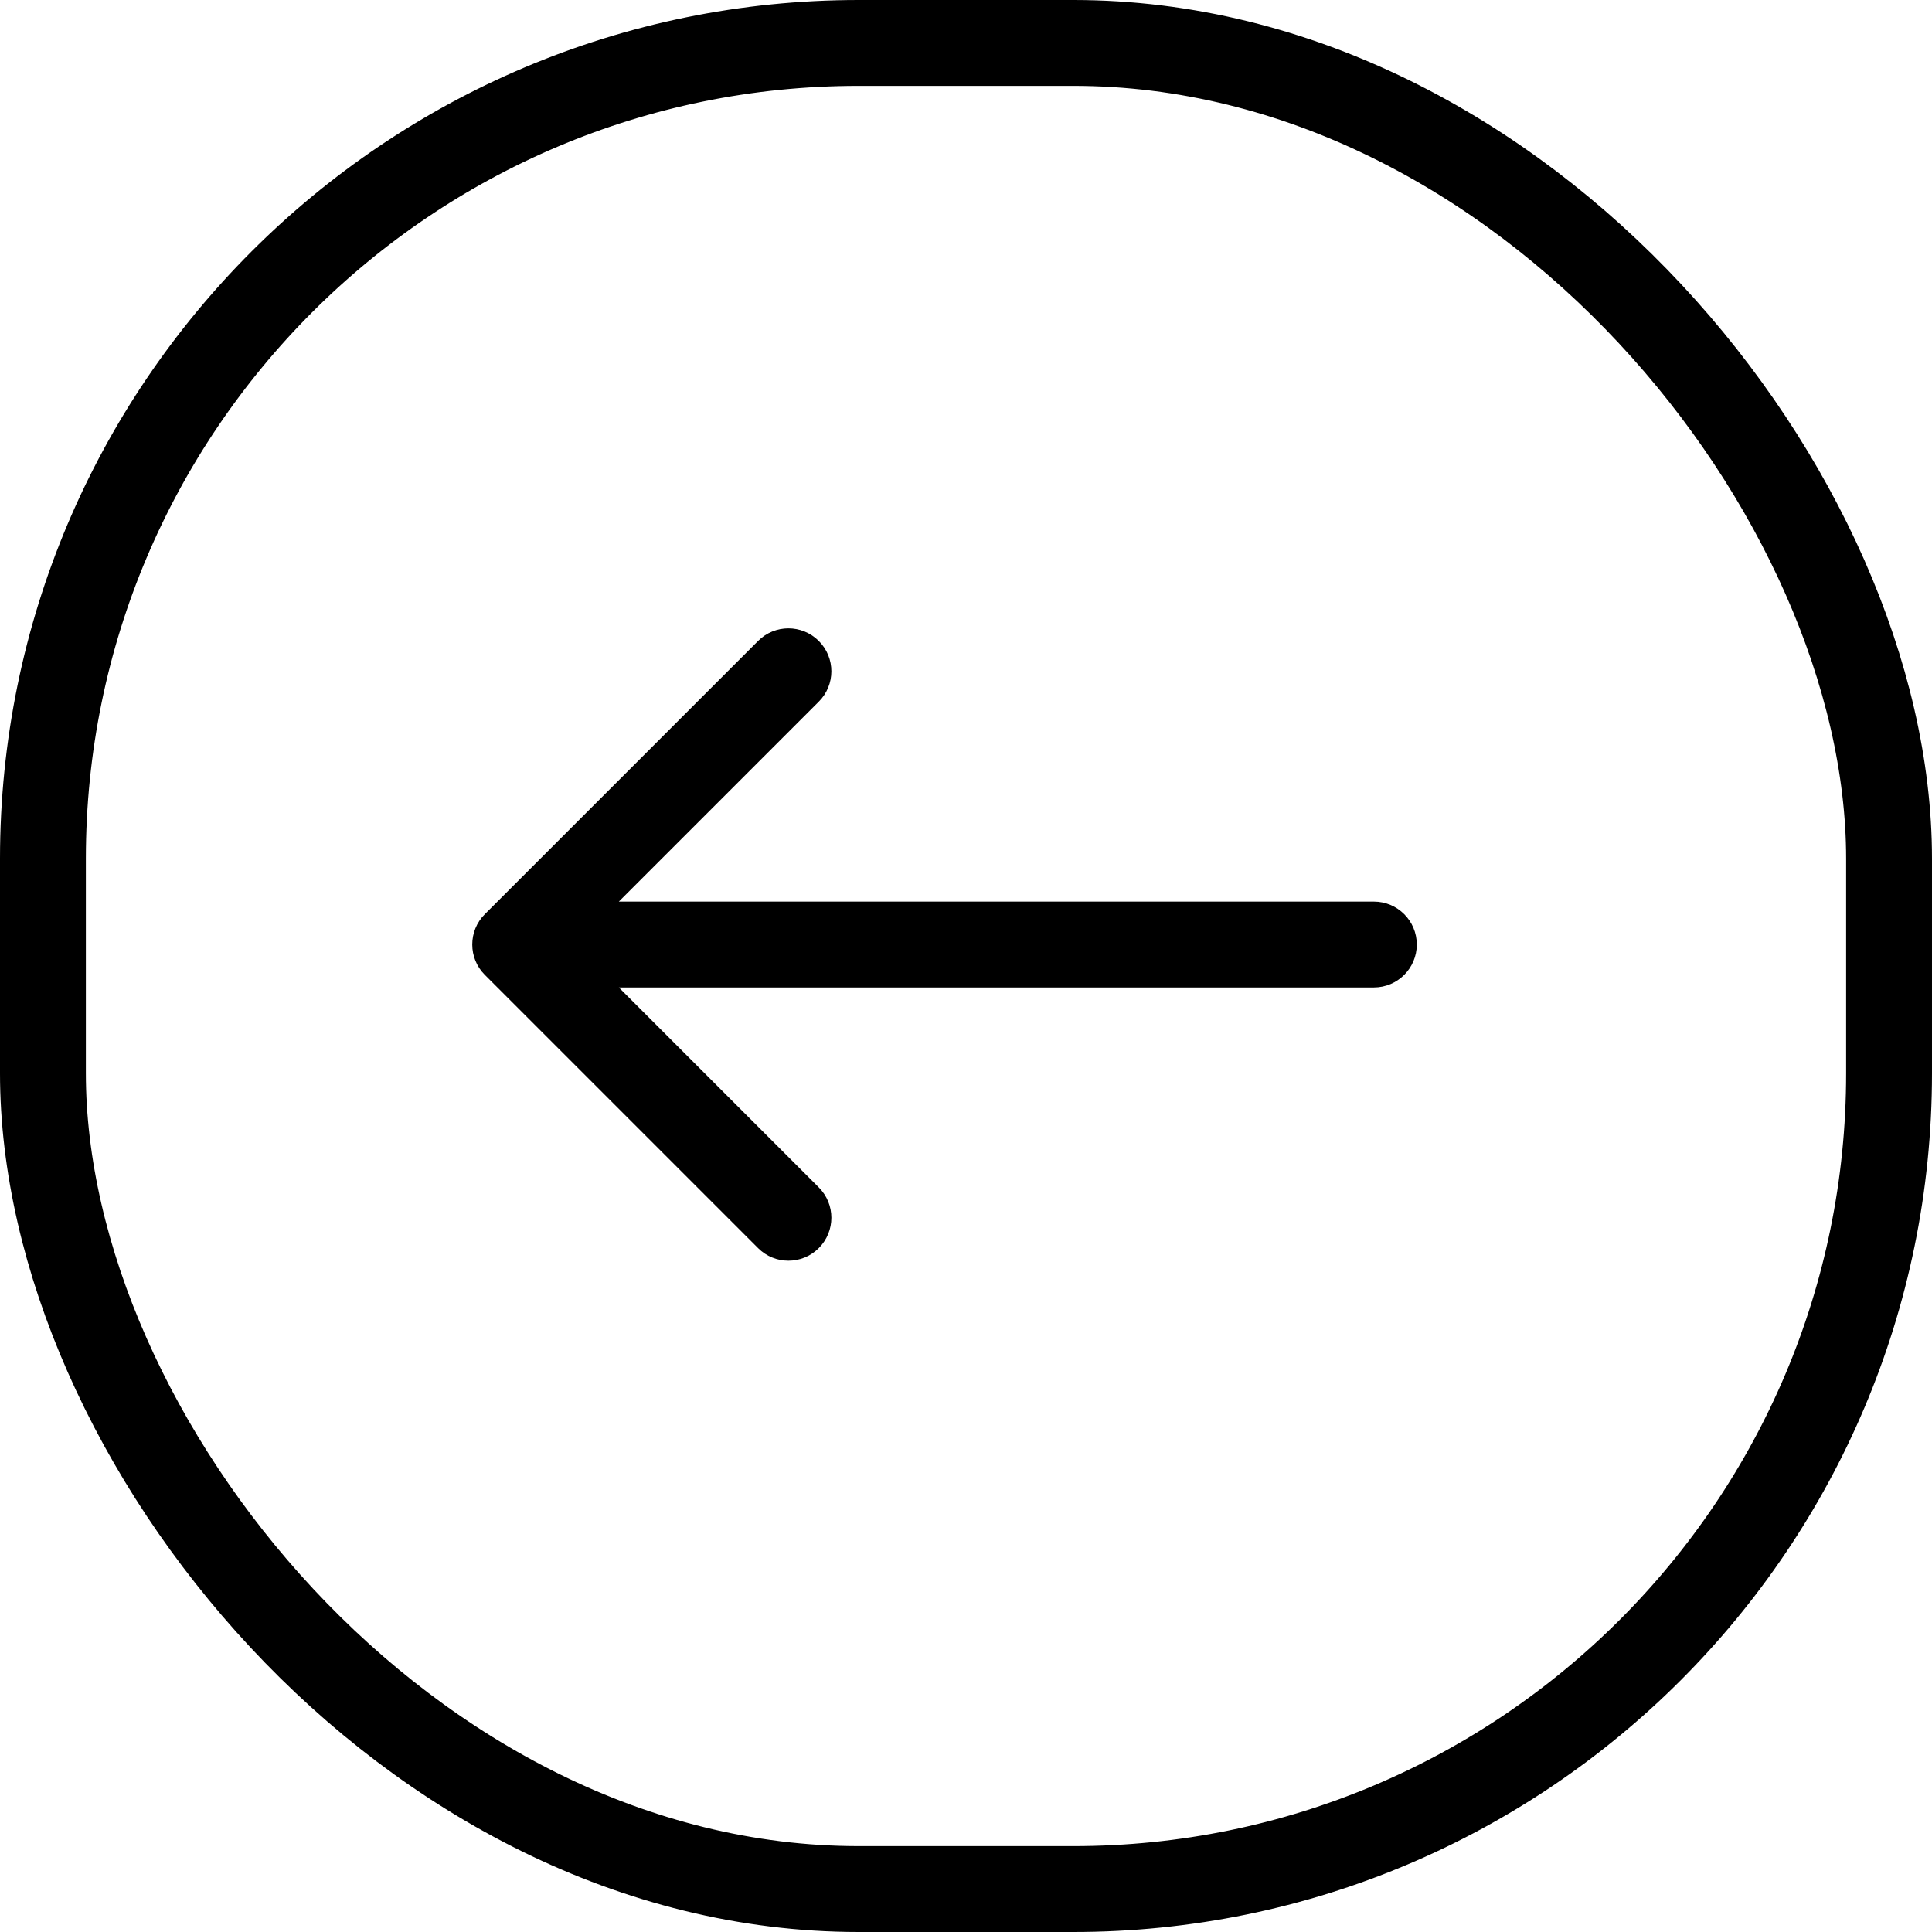 <svg width="45" height="45" viewBox="0 0 45 45" fill="none" xmlns="http://www.w3.org/2000/svg">
<rect x="1" y="1" width="43" height="43" rx="19" stroke="black" stroke-width="2"/>
<path d="M32 21C32.552 21 33 21.448 33 22C33 22.552 32.552 23 32 23V22V21ZM11.293 22.707C10.902 22.317 10.902 21.683 11.293 21.293L17.657 14.929C18.047 14.538 18.68 14.538 19.071 14.929C19.462 15.319 19.462 15.953 19.071 16.343L13.414 22L19.071 27.657C19.462 28.047 19.462 28.68 19.071 29.071C18.68 29.462 18.047 29.462 17.657 29.071L11.293 22.707ZM32 22V23H12V22V21H32V22Z" fill="black"/>
</svg>
